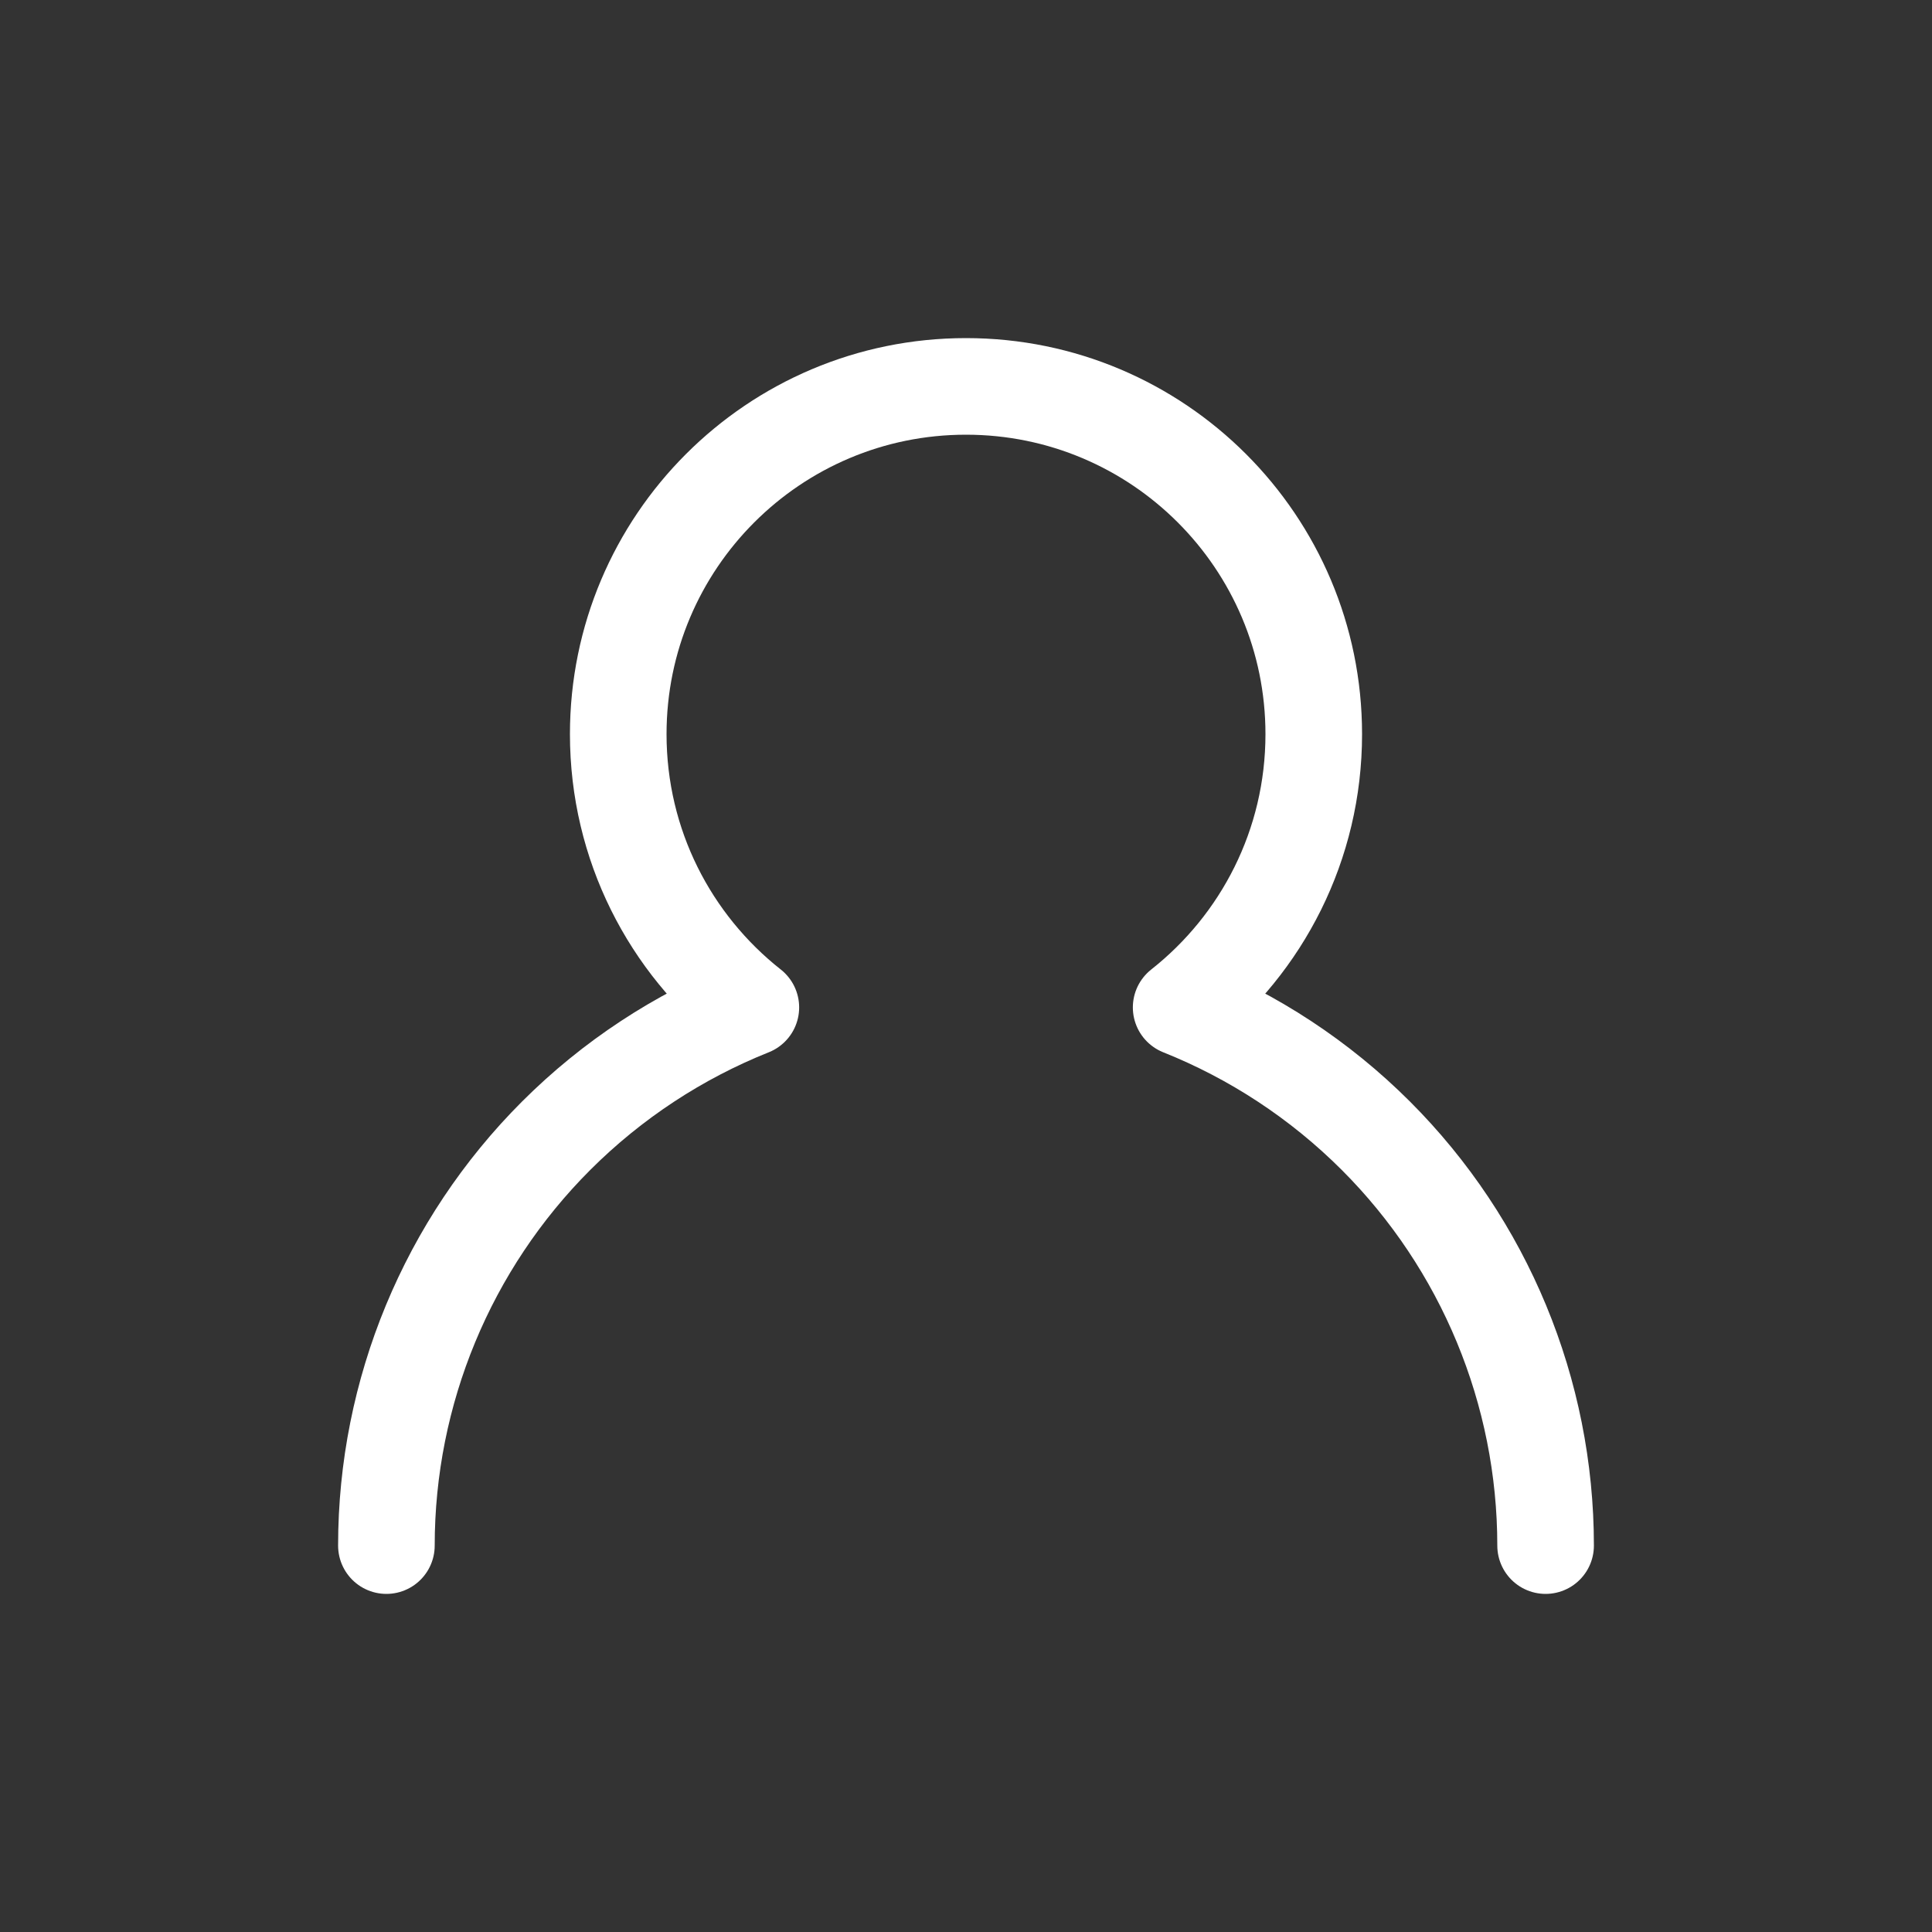 <svg width="50" height="50" viewBox="0 0 50 50" fill="none" xmlns="http://www.w3.org/2000/svg">
<rect x="0" y="0" width="50" height="50" fill="#333333" stroke="none"/>
<path d="M10 40C10 36.022 11.58 32.206 14.393 29.393C15.845 27.942 17.563 26.819 19.432 26.072C17.342 24.424 16 21.869 16 19C16 14.029 20.029 10 25 10C29.971 10 34 14.029 34 19C34 21.869 32.658 24.424 30.568 26.072C32.437 26.819 34.155 27.942 35.607 29.393C38.42 32.206 40 36.022 40 40" stroke="white" stroke-width="2.5" stroke-linecap="round" stroke-linejoin="round"/>
</svg>
